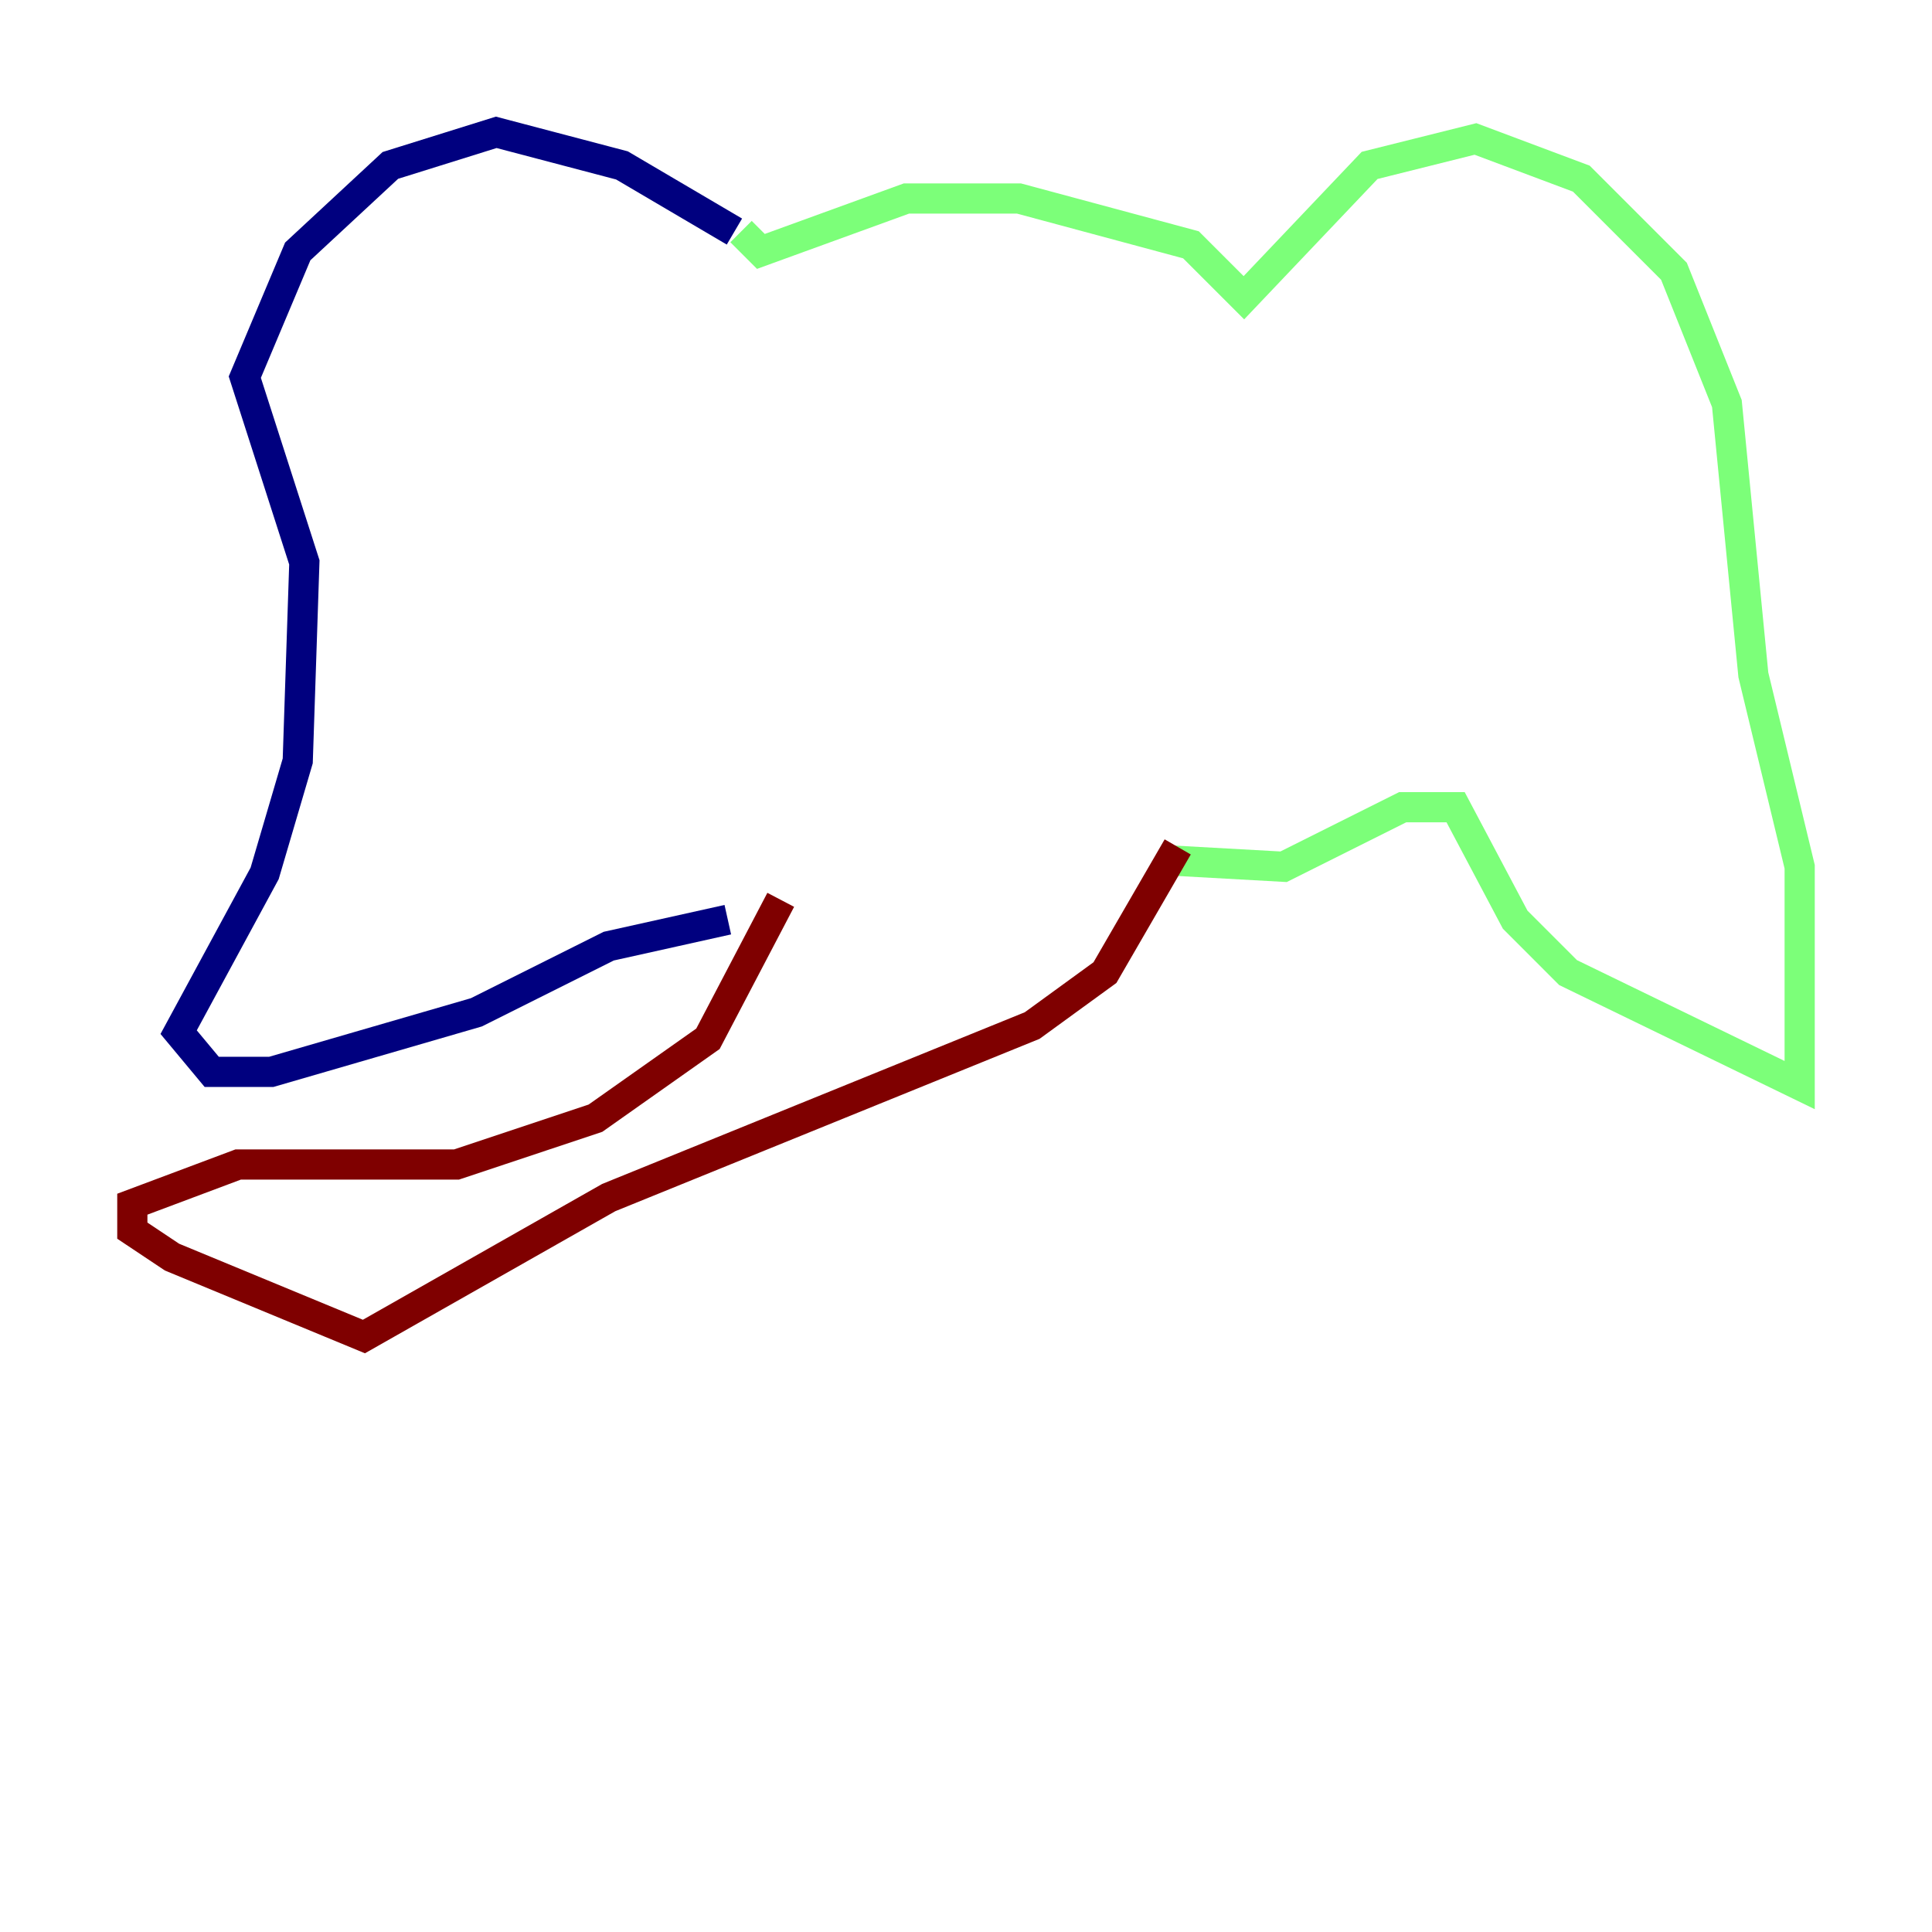 <?xml version="1.0" encoding="utf-8" ?>
<svg baseProfile="tiny" height="128" version="1.2" viewBox="0,0,128,128" width="128" xmlns="http://www.w3.org/2000/svg" xmlns:ev="http://www.w3.org/2001/xml-events" xmlns:xlink="http://www.w3.org/1999/xlink"><defs /><polyline fill="none" points="48.657,15.342 41.206,10.959 32.877,8.767 25.863,10.959 19.726,16.657 16.219,24.986 20.164,37.26 19.726,50.411 17.534,57.863 11.836,68.384 14.027,71.014 17.973,71.014 31.562,67.069 40.329,62.685 48.219,60.931" stroke="#00007f" stroke-width="2" /><polyline fill="none" points="49.096,15.342 50.411,16.657 60.055,13.151 67.507,13.151 78.904,16.219 82.411,19.726 90.74,10.959 97.753,9.206 104.767,11.836 110.904,17.973 114.411,26.74 116.164,44.712 119.233,57.425 119.233,71.89 103.89,64.438 100.384,60.931 96.438,53.48 92.931,53.48 85.041,57.425 77.151,56.986" stroke="#7cff79" stroke-width="2" /><polyline fill="none" points="51.726,59.616 46.904,68.822 39.452,74.082 30.247,77.151 15.781,77.151 8.767,79.781 8.767,81.534 11.397,83.288 24.11,88.548 40.329,79.343 68.384,67.945 73.206,64.438 78.027,56.11" stroke="#7f0000" stroke-width="2" /></svg>
